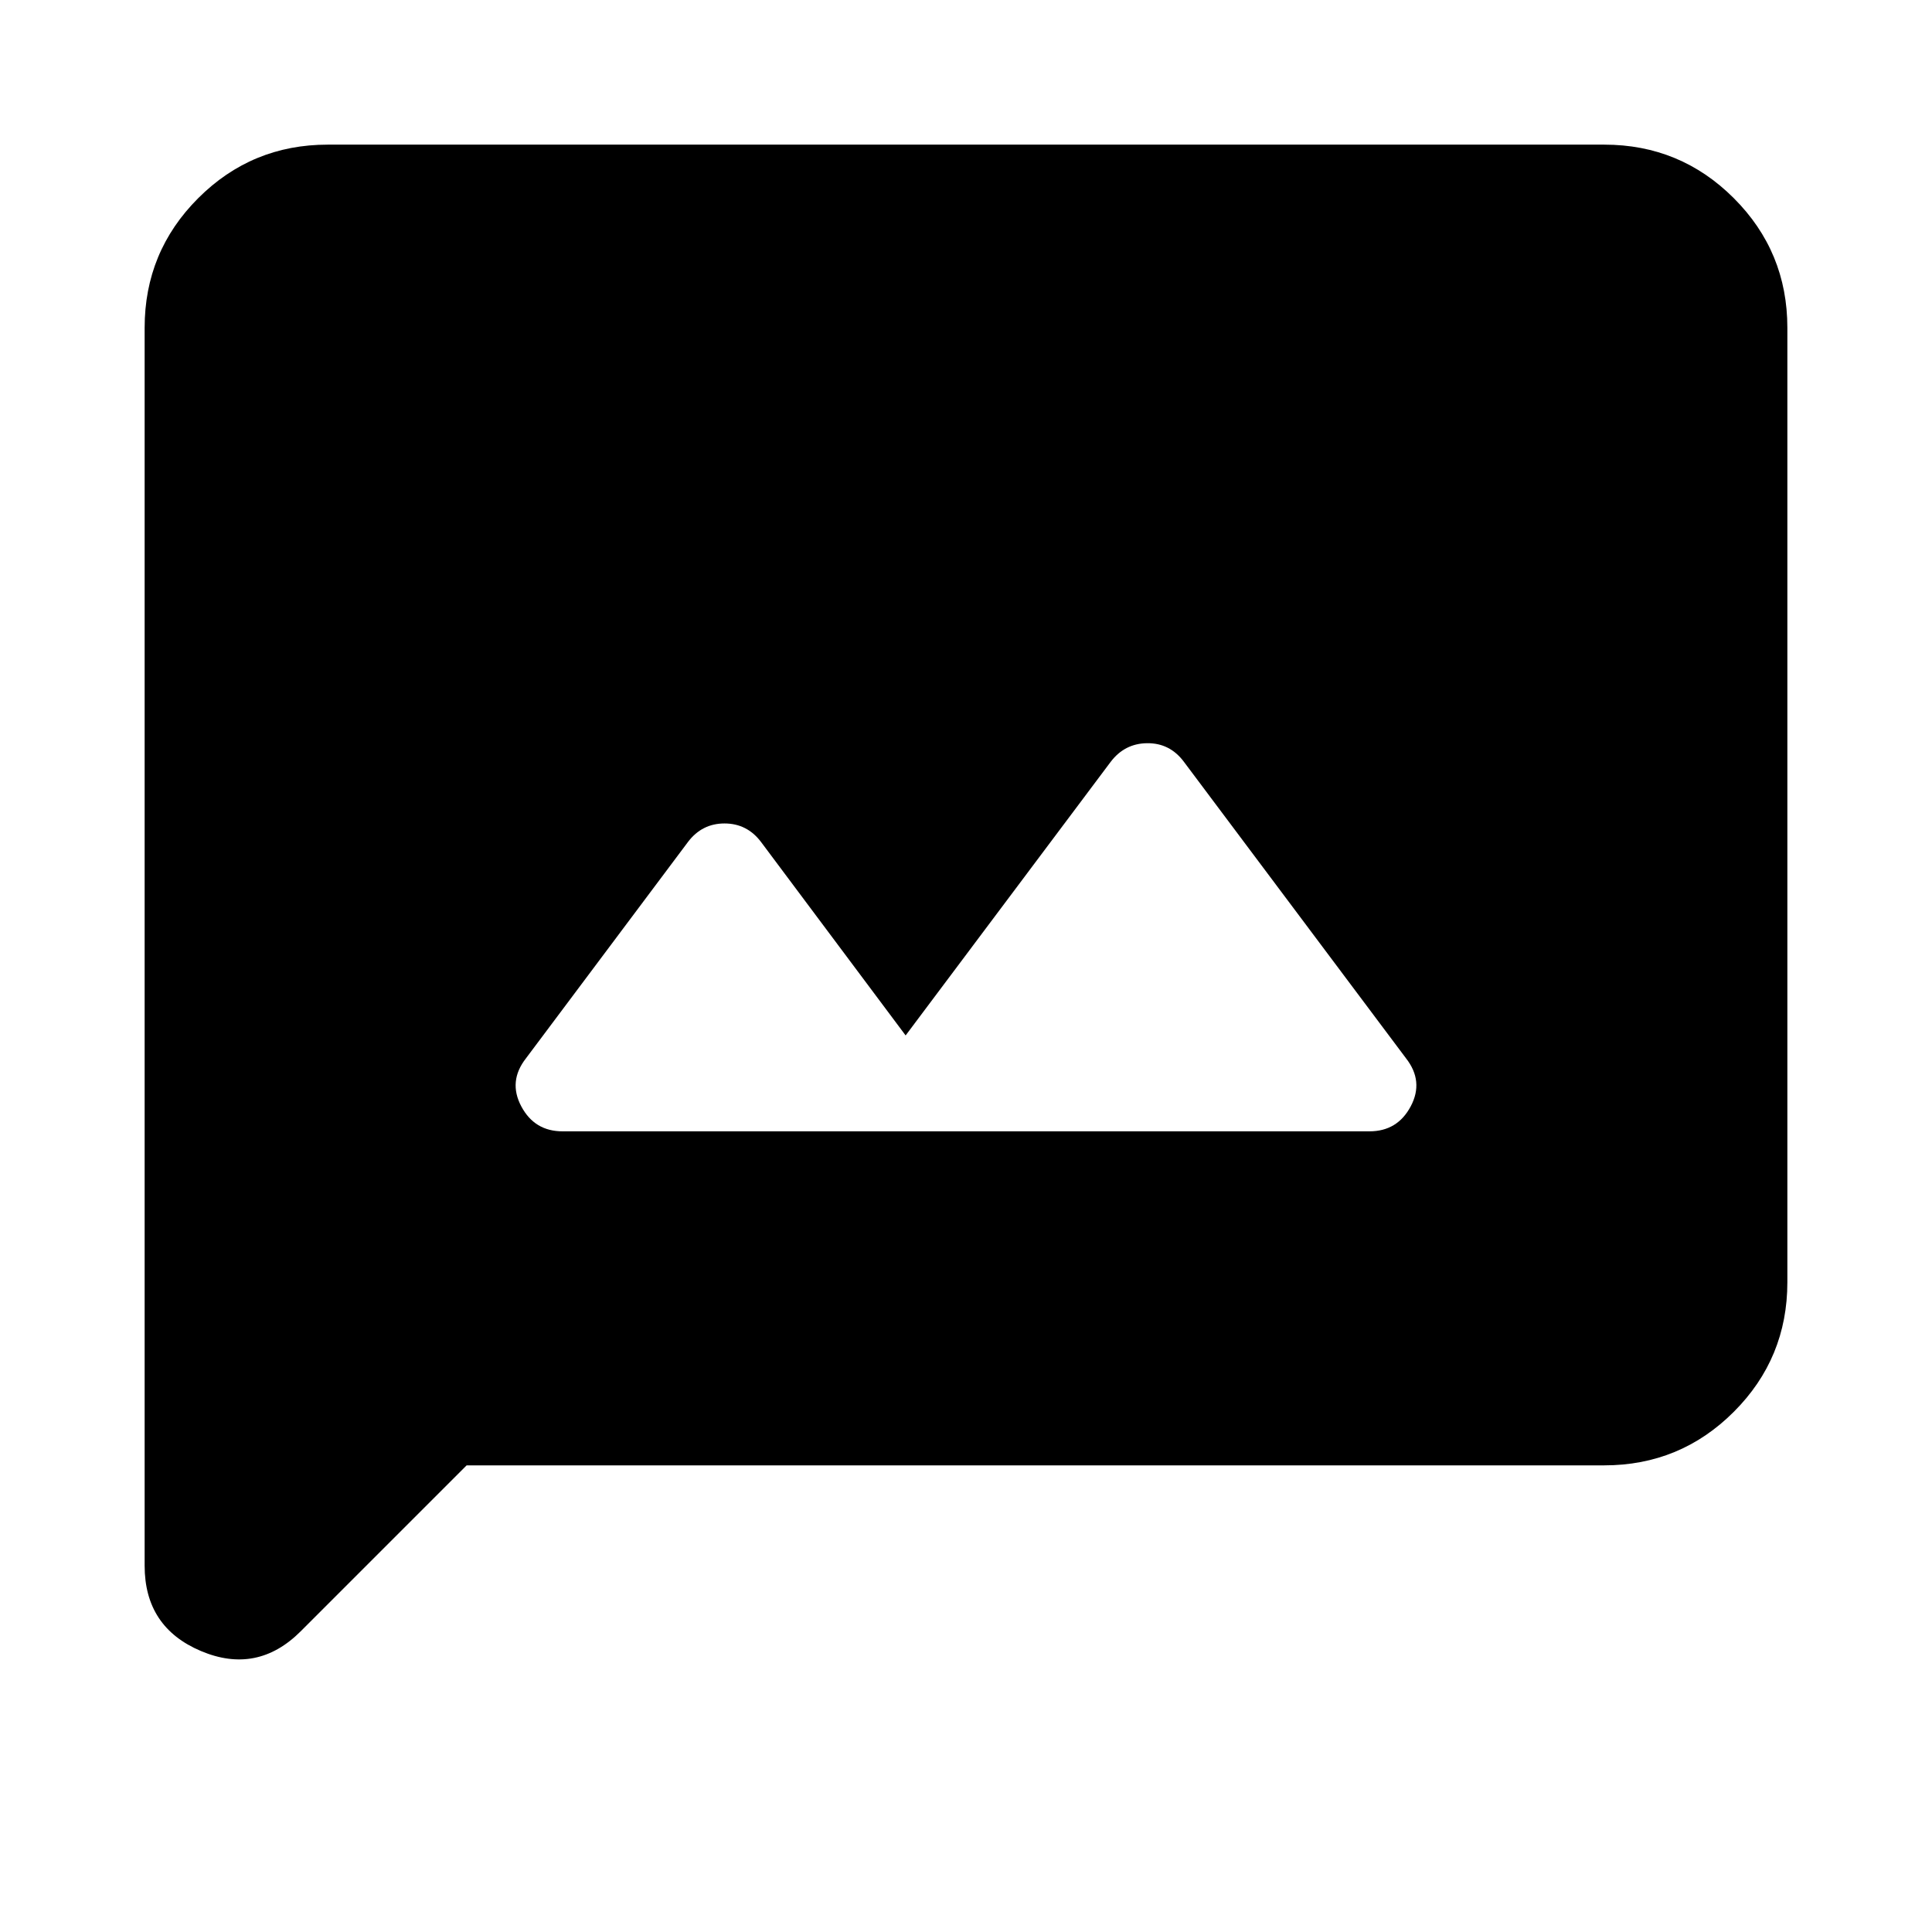 <svg xmlns="http://www.w3.org/2000/svg" height="24" viewBox="0 -960 960 960" width="24"><path d="M279.522-397.848h400.956q13.913 0 20.511-12.435 6.598-12.434-2.359-23.869L588.152-581.63q-6.956-9.196-18.152-9.077-11.196.12-18.152 9.316L450-445.5l-71.848-96.13q-6.956-9.196-18.152-9.196-11.196 0-18.152 9.196L261.37-434.152q-8.957 11.435-2.359 23.869 6.598 12.435 20.511 12.435Zm-47.653 165.979-82.434 82.434q-21.631 21.631-49.598 9.815-27.968-11.815-27.968-42.402V-797.13q0-37.783 26.61-64.392 26.608-26.609 64.391-26.609h634.26q37.783 0 64.392 26.609 26.609 26.609 26.609 64.392v474.26q0 37.783-26.609 64.392-26.609 26.609-64.392 26.609H231.869Z"/></svg>